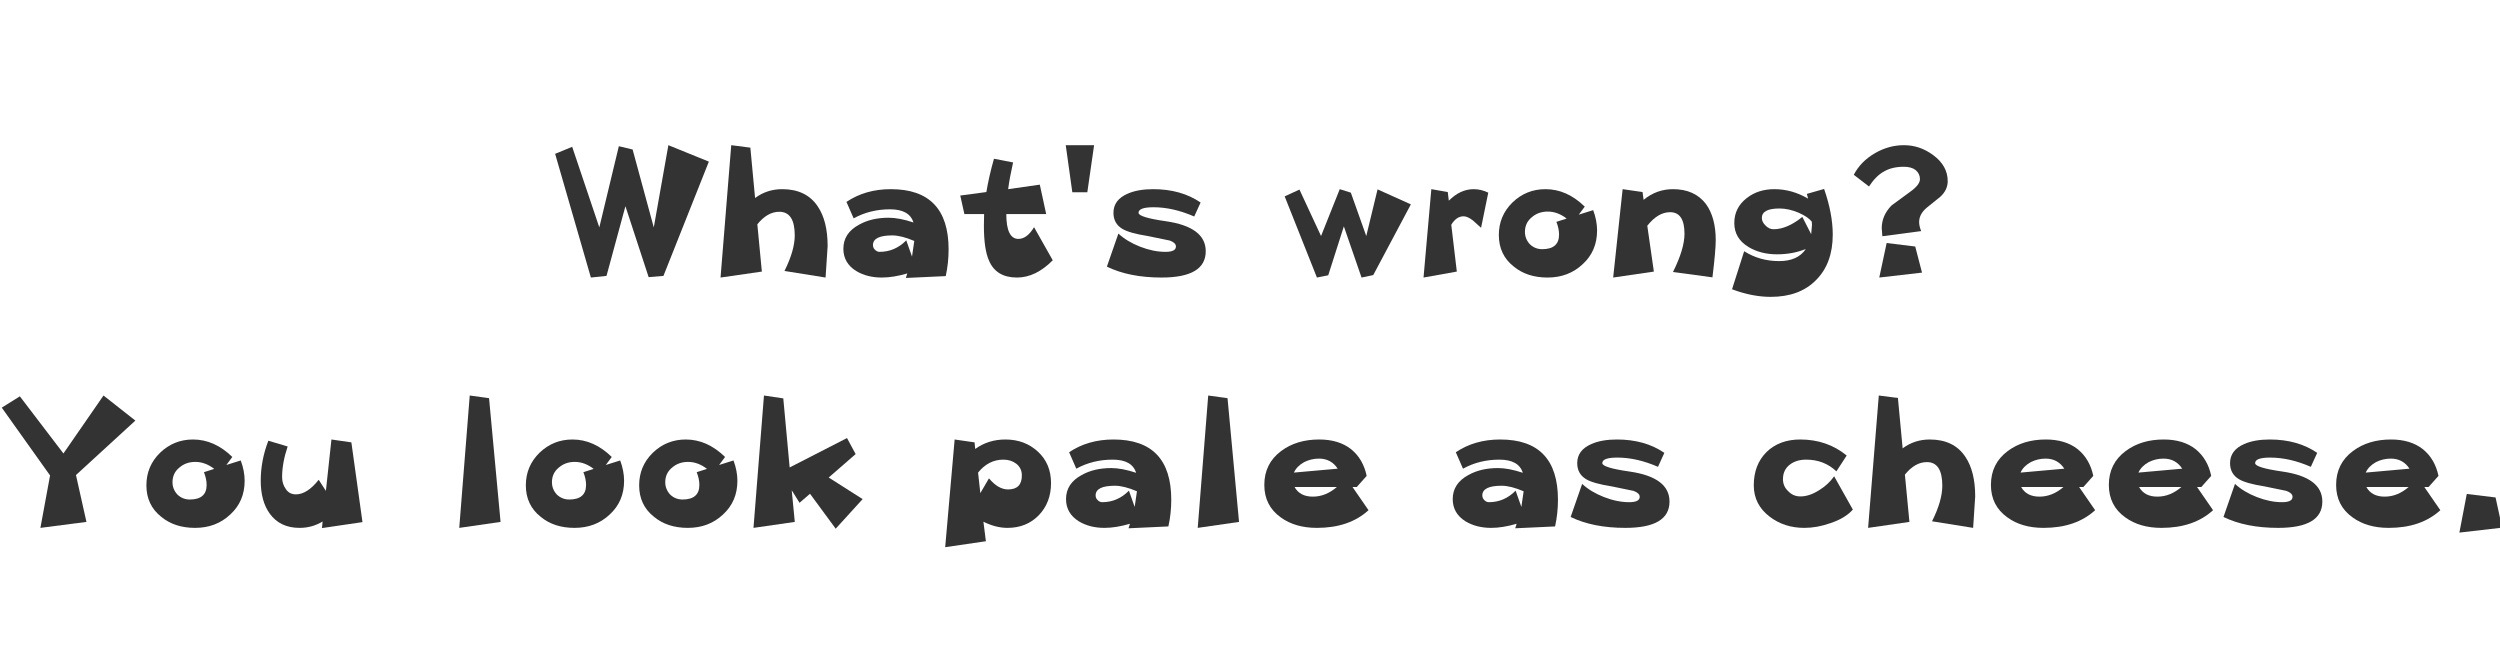 <?xml version="1.0" encoding="UTF-8" standalone="no"?>
<svg xmlns:xlink="http://www.w3.org/1999/xlink" height="50.1px" width="189.75px" xmlns="http://www.w3.org/2000/svg">
  <g transform="matrix(1.0, 0.0, 0.0, 1.0, 97.6, 24.05)">
    <use height="30.55" transform="matrix(1.0, 0.0, 0.0, 1.0, -97.6, -13.05)" width="189.75" xlink:href="#text0"/>
  </g>
  <defs>
    <g id="text0" transform="matrix(1.0, 0.0, 0.0, 1.0, 93.5, -3.95)">
      <g transform="matrix(1.0, 0.0, 0.0, 1.0, -95.6, 0.0)">
        <use fill="#333333" height="30.55" transform="matrix(0.312, 0.0, 0.0, 0.312, 44.0, 14.0)" width="189.75" xlink:href="#font_______W7_W0"/>
        <use fill="#333333" height="30.55" transform="matrix(0.312, 0.0, 0.0, 0.312, 56.15, 14.0)" width="189.75" xlink:href="#font_______W7_h0"/>
        <use fill="#333333" height="30.55" transform="matrix(0.312, 0.0, 0.0, 0.312, 65.55, 14.0)" width="189.75" xlink:href="#font_______W7_a0"/>
        <use fill="#333333" height="30.55" transform="matrix(0.312, 0.0, 0.0, 0.312, 74.75, 14.0)" width="189.75" xlink:href="#font_______W7_t0"/>
        <use fill="#333333" height="30.55" transform="matrix(0.312, 0.0, 0.0, 0.312, 82.35, 14.0)" width="189.75" xlink:href="#font_______W7__0"/>
        <use fill="#333333" height="30.55" transform="matrix(0.312, 0.0, 0.0, 0.312, 85.8, 14.0)" width="189.75" xlink:href="#font_______W7_s0"/>
        <use fill="#333333" height="30.55" transform="matrix(0.312, 0.0, 0.0, 0.312, 99.45, 14.0)" width="189.75" xlink:href="#font_______W7_w0"/>
        <use fill="#333333" height="30.55" transform="matrix(0.312, 0.0, 0.0, 0.312, 109.35, 14.0)" width="189.75" xlink:href="#font_______W7_r0"/>
        <use fill="#333333" height="30.55" transform="matrix(0.312, 0.0, 0.0, 0.312, 115.3, 14.0)" width="189.75" xlink:href="#font_______W7_o0"/>
        <use fill="#333333" height="30.55" transform="matrix(0.312, 0.0, 0.0, 0.312, 123.9, 14.0)" width="189.75" xlink:href="#font_______W7_n0"/>
        <use fill="#333333" height="30.55" transform="matrix(0.312, 0.0, 0.0, 0.312, 133.0, 14.0)" width="189.75" xlink:href="#font_______W7_g0"/>
        <use fill="#333333" height="30.55" transform="matrix(0.312, 0.0, 0.0, 0.312, 141.85, 14.0)" width="189.75" xlink:href="#font_______W7__2"/>
      </g>
      <g transform="matrix(1.0, 0.0, 0.0, 1.0, -95.6, 0.0)">
        <use fill="#333333" height="30.55" transform="matrix(0.312, 0.0, 0.0, 0.312, 2.0, 33.0)" width="189.75" xlink:href="#font_______W7_Y0"/>
        <use fill="#333333" height="30.55" transform="matrix(0.312, 0.0, 0.0, 0.312, 12.65, 33.0)" width="189.75" xlink:href="#font_______W7_o0"/>
        <use fill="#333333" height="30.55" transform="matrix(0.312, 0.0, 0.0, 0.312, 21.25, 33.0)" width="189.75" xlink:href="#font_______W7_u0"/>
        <use fill="#333333" height="30.55" transform="matrix(0.312, 0.0, 0.0, 0.312, 35.6, 33.0)" width="189.75" xlink:href="#font_______W7_l0"/>
        <use fill="#333333" height="30.55" transform="matrix(0.312, 0.0, 0.0, 0.312, 41.45, 33.0)" width="189.75" xlink:href="#font_______W7_o0"/>
        <use fill="#333333" height="30.55" transform="matrix(0.312, 0.0, 0.0, 0.312, 50.05, 33.0)" width="189.75" xlink:href="#font_______W7_o0"/>
        <use fill="#333333" height="30.55" transform="matrix(0.312, 0.0, 0.0, 0.312, 58.65, 33.0)" width="189.75" xlink:href="#font_______W7_k0"/>
        <use fill="#333333" height="30.55" transform="matrix(0.312, 0.0, 0.0, 0.312, 73.2, 33.0)" width="189.75" xlink:href="#font_______W7_p0"/>
        <use fill="#333333" height="30.55" transform="matrix(0.312, 0.0, 0.0, 0.312, 82.45, 33.0)" width="189.75" xlink:href="#font_______W7_a0"/>
        <use fill="#333333" height="30.55" transform="matrix(0.312, 0.0, 0.0, 0.312, 91.65, 33.0)" width="189.75" xlink:href="#font_______W7_l0"/>
        <use fill="#333333" height="30.55" transform="matrix(0.312, 0.0, 0.0, 0.312, 97.5, 33.0)" width="189.75" xlink:href="#font_______W7_e0"/>
        <use fill="#333333" height="30.55" transform="matrix(0.312, 0.0, 0.0, 0.312, 111.8, 33.0)" width="189.75" xlink:href="#font_______W7_a0"/>
        <use fill="#333333" height="30.55" transform="matrix(0.312, 0.0, 0.0, 0.312, 121.0, 33.0)" width="189.75" xlink:href="#font_______W7_s0"/>
        <use fill="#333333" height="30.55" transform="matrix(0.312, 0.0, 0.0, 0.312, 134.65, 33.0)" width="189.75" xlink:href="#font_______W7_c0"/>
        <use fill="#333333" height="30.55" transform="matrix(0.312, 0.0, 0.0, 0.312, 143.25, 33.0)" width="189.75" xlink:href="#font_______W7_h0"/>
        <use fill="#333333" height="30.55" transform="matrix(0.312, 0.0, 0.0, 0.312, 152.65, 33.0)" width="189.75" xlink:href="#font_______W7_e0"/>
        <use fill="#333333" height="30.55" transform="matrix(0.312, 0.0, 0.0, 0.312, 161.6, 33.0)" width="189.75" xlink:href="#font_______W7_e0"/>
        <use fill="#333333" height="30.55" transform="matrix(0.312, 0.0, 0.0, 0.312, 170.55, 33.0)" width="189.75" xlink:href="#font_______W7_s0"/>
        <use fill="#333333" height="30.55" transform="matrix(0.312, 0.0, 0.0, 0.312, 178.85, 33.0)" width="189.75" xlink:href="#font_______W7_e0"/>
        <use fill="#333333" height="30.55" transform="matrix(0.312, 0.0, 0.0, 0.312, 187.8, 33.0)" width="189.75" xlink:href="#font_______W7_.0"/>
      </g>
    </g>
    <g id="font_______W7_W0">
      <path d="M28.3 -32.15 L28.3 -32.15 24.75 -12.15 19.6 -31.1 16.25 -31.9 11.5 -12.15 4.9 -31.75 0.75 -30.05 9.45 0.05 13.25 -0.35 17.85 -17.3 23.5 -0.05 27.1 -0.35 38.15 -28.15 28.3 -32.15" fill-rule="evenodd" stroke="none"/>
    </g>
    <g id="font_______W7_h0">
      <path d="M28.1 -7.6 L28.1 -7.6 Q28.1 -13.7 25.7 -17.25 22.9 -21.45 17.05 -21.45 13.35 -21.45 10.45 -19.3 L9.3 -31.55 4.65 -32.15 2.05 0.05 12.1 -1.4 11.0 -12.9 Q13.45 -15.95 16.35 -15.95 20.1 -15.95 20.1 -10.2 20.1 -6.55 17.6 -1.55 L27.6 0.05 28.1 -7.6" fill-rule="evenodd" stroke="none"/>
    </g>
    <g id="font_______W7_a0">
      <path d="M19.05 -8.85 L19.05 -8.85 18.5 -5.05 17.1 -9.0 Q14.35 -6.2 10.6 -6.2 9.95 -6.2 9.45 -6.75 9.0 -7.2 9.0 -7.85 9.0 -10.2 13.7 -10.2 15.9 -10.2 19.05 -8.85 M27.4 -6.8 L27.4 -6.8 Q27.4 -21.45 13.35 -21.45 7.15 -21.45 2.55 -18.35 L4.3 -14.35 Q8.3 -16.55 13.15 -16.55 17.85 -16.55 18.85 -13.35 15.4 -14.5 12.8 -14.5 8.6 -14.5 5.6 -12.8 1.8 -10.75 1.8 -6.95 1.8 -3.5 4.9 -1.55 7.55 0.05 11.15 0.05 13.95 0.05 17.35 -0.95 L17.0 0.15 26.7 -0.3 Q27.4 -3.45 27.4 -6.8" fill-rule="evenodd" stroke="none"/>
    </g>
    <g id="font_______W7_t0">
      <path d="M18.7 -12.2 L18.7 -12.2 Q17.0 -9.35 14.9 -9.35 11.95 -9.35 11.95 -15.4 L21.65 -15.4 20.1 -22.55 12.4 -21.45 Q12.75 -24.2 13.6 -27.95 L8.95 -28.85 Q7.75 -24.65 7.1 -20.75 L0.75 -19.9 1.75 -15.4 6.55 -15.4 6.5 -12.55 Q6.5 -6.8 7.75 -4.05 9.5 0.05 14.55 0.05 19.1 0.05 23.25 -4.15 L18.7 -12.2" fill-rule="evenodd" stroke="none"/>
    </g>
    <g id="font_______W7__0">
      <path d="M2.05 -32.15 L2.05 -32.15 3.65 -20.7 7.3 -20.7 8.95 -32.15 2.05 -32.15" fill-rule="evenodd" stroke="none"/>
    </g>
    <g id="font_______W7_s0">
      <path d="M25.05 -6.35 L25.05 -6.35 Q25.05 -12.25 15.35 -13.65 8.7 -14.6 8.7 -15.7 8.7 -17.05 12.35 -17.05 17.1 -17.05 22.25 -14.8 L23.8 -18.2 Q19.05 -21.45 12.25 -21.45 8.55 -21.45 6.05 -20.35 2.6 -18.85 2.6 -15.7 2.6 -13.1 4.75 -11.8 6.5 -10.75 10.95 -10.05 L16.3 -8.95 Q17.8 -8.4 17.8 -7.5 17.8 -6.2 15.25 -6.2 12.3 -6.2 9.1 -7.45 5.9 -8.7 3.8 -10.65 L1.0 -2.6 Q6.45 0.05 14.3 0.05 25.05 0.05 25.05 -6.35" fill-rule="evenodd" stroke="none"/>
    </g>
    <g id="font_______W7_w0">
      <path d="M23.1 -21.4 L23.1 -21.4 20.35 -10.05 16.6 -20.6 13.9 -21.45 9.35 -10.05 4.1 -21.35 0.5 -19.7 8.35 0.05 11.1 -0.5 14.9 -12.4 19.2 0.05 22.05 -0.55 31.2 -17.75 23.1 -21.4" fill-rule="evenodd" stroke="none"/>
    </g>
    <g id="font_______W7_r0">
      <path d="M18.3 -20.6 L18.3 -20.6 Q16.55 -21.45 14.75 -21.45 11.5 -21.45 8.7 -18.65 L8.45 -20.75 4.45 -21.45 2.55 0.05 10.65 -1.4 9.3 -12.8 Q10.55 -14.85 12.3 -14.85 13.25 -14.85 14.55 -13.85 L16.55 -12.05 18.3 -20.6" fill-rule="evenodd" stroke="none"/>
    </g>
    <g id="font_______W7_o0">
      <path d="M15.8 -13.5 L15.8 -13.5 Q16.45 -11.85 16.45 -10.4 16.45 -6.85 12.35 -6.85 10.6 -6.85 9.35 -8.05 8.15 -9.35 8.15 -11.05 8.15 -13.25 9.8 -14.6 11.4 -16.0 13.7 -16.0 16.1 -16.0 18.3 -14.3 L15.8 -13.5 M25.7 -11.4 L25.7 -11.4 Q25.7 -13.8 24.75 -16.35 L21.25 -15.25 22.7 -17.2 Q18.35 -21.45 13.15 -21.45 8.45 -21.45 5.1 -18.2 1.8 -14.95 1.8 -10.3 1.8 -5.5 5.4 -2.65 8.65 0.05 13.65 0.05 18.75 0.05 22.2 -3.2 25.7 -6.4 25.7 -11.4" fill-rule="evenodd" stroke="none"/>
    </g>
    <g id="font_______W7_n0">
      <path d="M27.0 -9.05 L27.0 -9.05 Q27.0 -14.5 24.65 -17.8 21.9 -21.45 16.6 -21.45 12.6 -21.45 9.45 -18.85 L9.2 -20.75 4.35 -21.45 2.05 0.05 11.95 -1.4 10.35 -12.55 Q12.95 -15.85 15.9 -15.85 19.4 -15.85 19.4 -10.6 19.4 -6.9 16.6 -1.3 L26.2 0.0 Q27.0 -6.5 27.0 -9.05" fill-rule="evenodd" stroke="none"/>
    </g>
    <g id="font_______W7_g0">
      <path d="M21.25 -12.75 L21.25 -12.75 21.05 -10.5 18.9 -14.7 Q15.2 -11.7 11.9 -11.7 10.85 -11.7 10.0 -12.55 9.05 -13.45 9.05 -14.45 9.05 -16.75 13.35 -16.75 15.6 -16.75 18.05 -15.7 20.3 -14.7 21.2 -13.55 L21.25 -12.75 M26.3 -10.4 L26.3 -10.4 Q26.3 -15.45 24.2 -21.5 L20.0 -20.3 20.3 -19.15 Q16.35 -21.45 12.1 -21.45 8.15 -21.45 5.4 -19.3 2.35 -16.95 2.35 -13.2 2.35 -9.45 5.85 -7.35 8.8 -5.6 12.75 -5.6 16.55 -5.6 19.75 -6.9 17.8 -3.95 13.25 -3.95 8.55 -3.95 4.75 -6.35 L1.8 2.9 Q6.7 4.75 11.2 4.75 18.25 4.75 22.25 0.65 26.3 -3.4 26.3 -10.4" fill-rule="evenodd" stroke="none"/>
    </g>
    <g id="font_______W7__2">
      <path d="M18.0 -7.5 L18.0 -7.5 11.05 -8.35 9.25 0.05 19.65 -1.15 18.0 -7.5 M25.9 -23.4 L25.9 -23.4 Q25.9 -27.15 22.35 -29.75 19.1 -32.15 15.25 -32.15 11.55 -32.15 8.2 -30.2 4.75 -28.2 3.05 -24.95 L6.75 -22.1 Q8.45 -24.7 10.4 -25.75 12.35 -26.9 15.25 -26.9 17.05 -26.9 18.1 -26.1 19.15 -25.2 19.15 -23.9 19.15 -22.5 16.75 -20.8 L12.25 -17.5 Q9.85 -15.05 9.85 -11.95 L10.0 -10.0 19.45 -11.25 Q18.95 -12.45 18.95 -13.45 18.95 -15.35 20.75 -16.9 L24.1 -19.6 Q25.9 -21.25 25.9 -23.4" fill-rule="evenodd" stroke="none"/>
    </g>
    <g id="font_______W7_Y0">
      <path d="M25.5 -32.15 L25.5 -32.15 15.75 -18.05 5.15 -31.95 0.75 -29.2 12.5 -12.7 10.15 0.05 21.35 -1.4 18.8 -12.8 33.25 -26.05 25.5 -32.15" fill-rule="evenodd" stroke="none"/>
    </g>
    <g id="font_______W7_u0">
      <path d="M24.1 -20.75 L24.1 -20.75 19.25 -21.45 17.9 -8.95 16.15 -11.65 Q13.35 -8.1 10.6 -8.1 9.0 -8.1 8.15 -9.4 7.25 -10.65 7.25 -12.3 7.25 -15.75 8.6 -19.75 L3.9 -21.15 Q2.05 -16.35 2.05 -11.4 2.05 -6.45 4.25 -3.4 6.75 0.05 11.5 0.05 14.55 0.05 17.1 -1.5 L16.95 0.1 26.8 -1.35 24.1 -20.75" fill-rule="evenodd" stroke="none"/>
    </g>
    <g id="font_______W7_l0">
      <path d="M11.6 -31.5 L11.6 -31.5 6.9 -32.15 4.35 0.05 14.4 -1.4 11.6 -31.5" fill-rule="evenodd" stroke="none"/>
    </g>
    <g id="font_______W7_k0">
      <path d="M20.35 -12.2 L20.35 -12.2 26.9 -17.9 24.8 -21.8 10.85 -14.65 9.3 -31.45 4.6 -32.15 2.05 0.05 12.1 -1.4 11.35 -9.1 13.25 -6.05 15.8 -8.25 22.05 0.25 28.6 -6.95 20.35 -12.2" fill-rule="evenodd" stroke="none"/>
    </g>
    <g id="font_______W7_p0">
      <path d="M20.7 -12.7 L20.7 -12.7 Q20.7 -9.3 17.35 -9.3 14.95 -9.3 12.7 -12.0 L10.6 -8.4 10.05 -13.4 Q12.6 -16.55 16.2 -16.55 18.05 -16.55 19.35 -15.55 20.7 -14.5 20.7 -12.7 M27.8 -10.85 L27.8 -10.85 Q27.8 -15.55 24.6 -18.5 21.4 -21.45 16.7 -21.45 12.55 -21.45 9.35 -19.15 L9.2 -20.75 4.35 -21.45 2.05 4.75 11.95 3.3 11.35 -1.45 Q14.35 0.05 17.2 0.05 21.85 0.05 24.85 -3.05 27.8 -6.15 27.8 -10.85" fill-rule="evenodd" stroke="none"/>
    </g>
    <g id="font_______W7_e0">
      <path d="M19.45 -9.9 L19.45 -9.9 Q16.75 -7.55 13.6 -7.55 10.45 -7.55 9.15 -9.9 L19.45 -9.9 M9.0 -13.4 L9.0 -13.4 Q9.7 -14.95 11.5 -15.95 13.2 -16.8 15.1 -16.8 18.05 -16.8 19.65 -14.35 L9.0 -13.4 M23.25 -9.9 L23.25 -9.9 24.3 -9.9 26.7 -12.6 Q25.85 -16.7 22.9 -19.1 19.9 -21.45 15.15 -21.45 9.65 -21.45 5.9 -18.65 1.8 -15.6 1.8 -10.4 1.8 -5.35 5.8 -2.5 9.3 0.05 14.6 0.05 22.45 0.05 27.15 -4.25 L23.25 -9.9" fill-rule="evenodd" stroke="none"/>
    </g>
    <g id="font_______W7_c0">
      <path d="M21.35 -12.5 L21.35 -12.5 Q19.95 -10.5 17.75 -9.15 15.35 -7.6 13.15 -7.6 11.4 -7.6 10.2 -8.85 8.9 -10.05 8.9 -11.8 8.9 -14.1 10.65 -15.4 12.2 -16.55 14.55 -16.55 18.9 -16.55 21.9 -13.7 L24.4 -17.55 Q19.65 -21.45 13.1 -21.45 8.05 -21.45 4.9 -18.4 1.8 -15.3 1.8 -10.3 1.8 -5.6 5.7 -2.65 9.25 0.05 14.1 0.05 17.2 0.05 20.45 -1.1 24.05 -2.3 25.9 -4.4 L21.35 -12.5" fill-rule="evenodd" stroke="none"/>
    </g>
    <g id="font_______W7_.0">
      <path d="M11.9 -7.35 L11.9 -7.35 4.9 -8.2 3.1 1.2 13.5 0.0 11.9 -7.35" fill-rule="evenodd" stroke="none"/>
    </g>
  </defs>
</svg>
